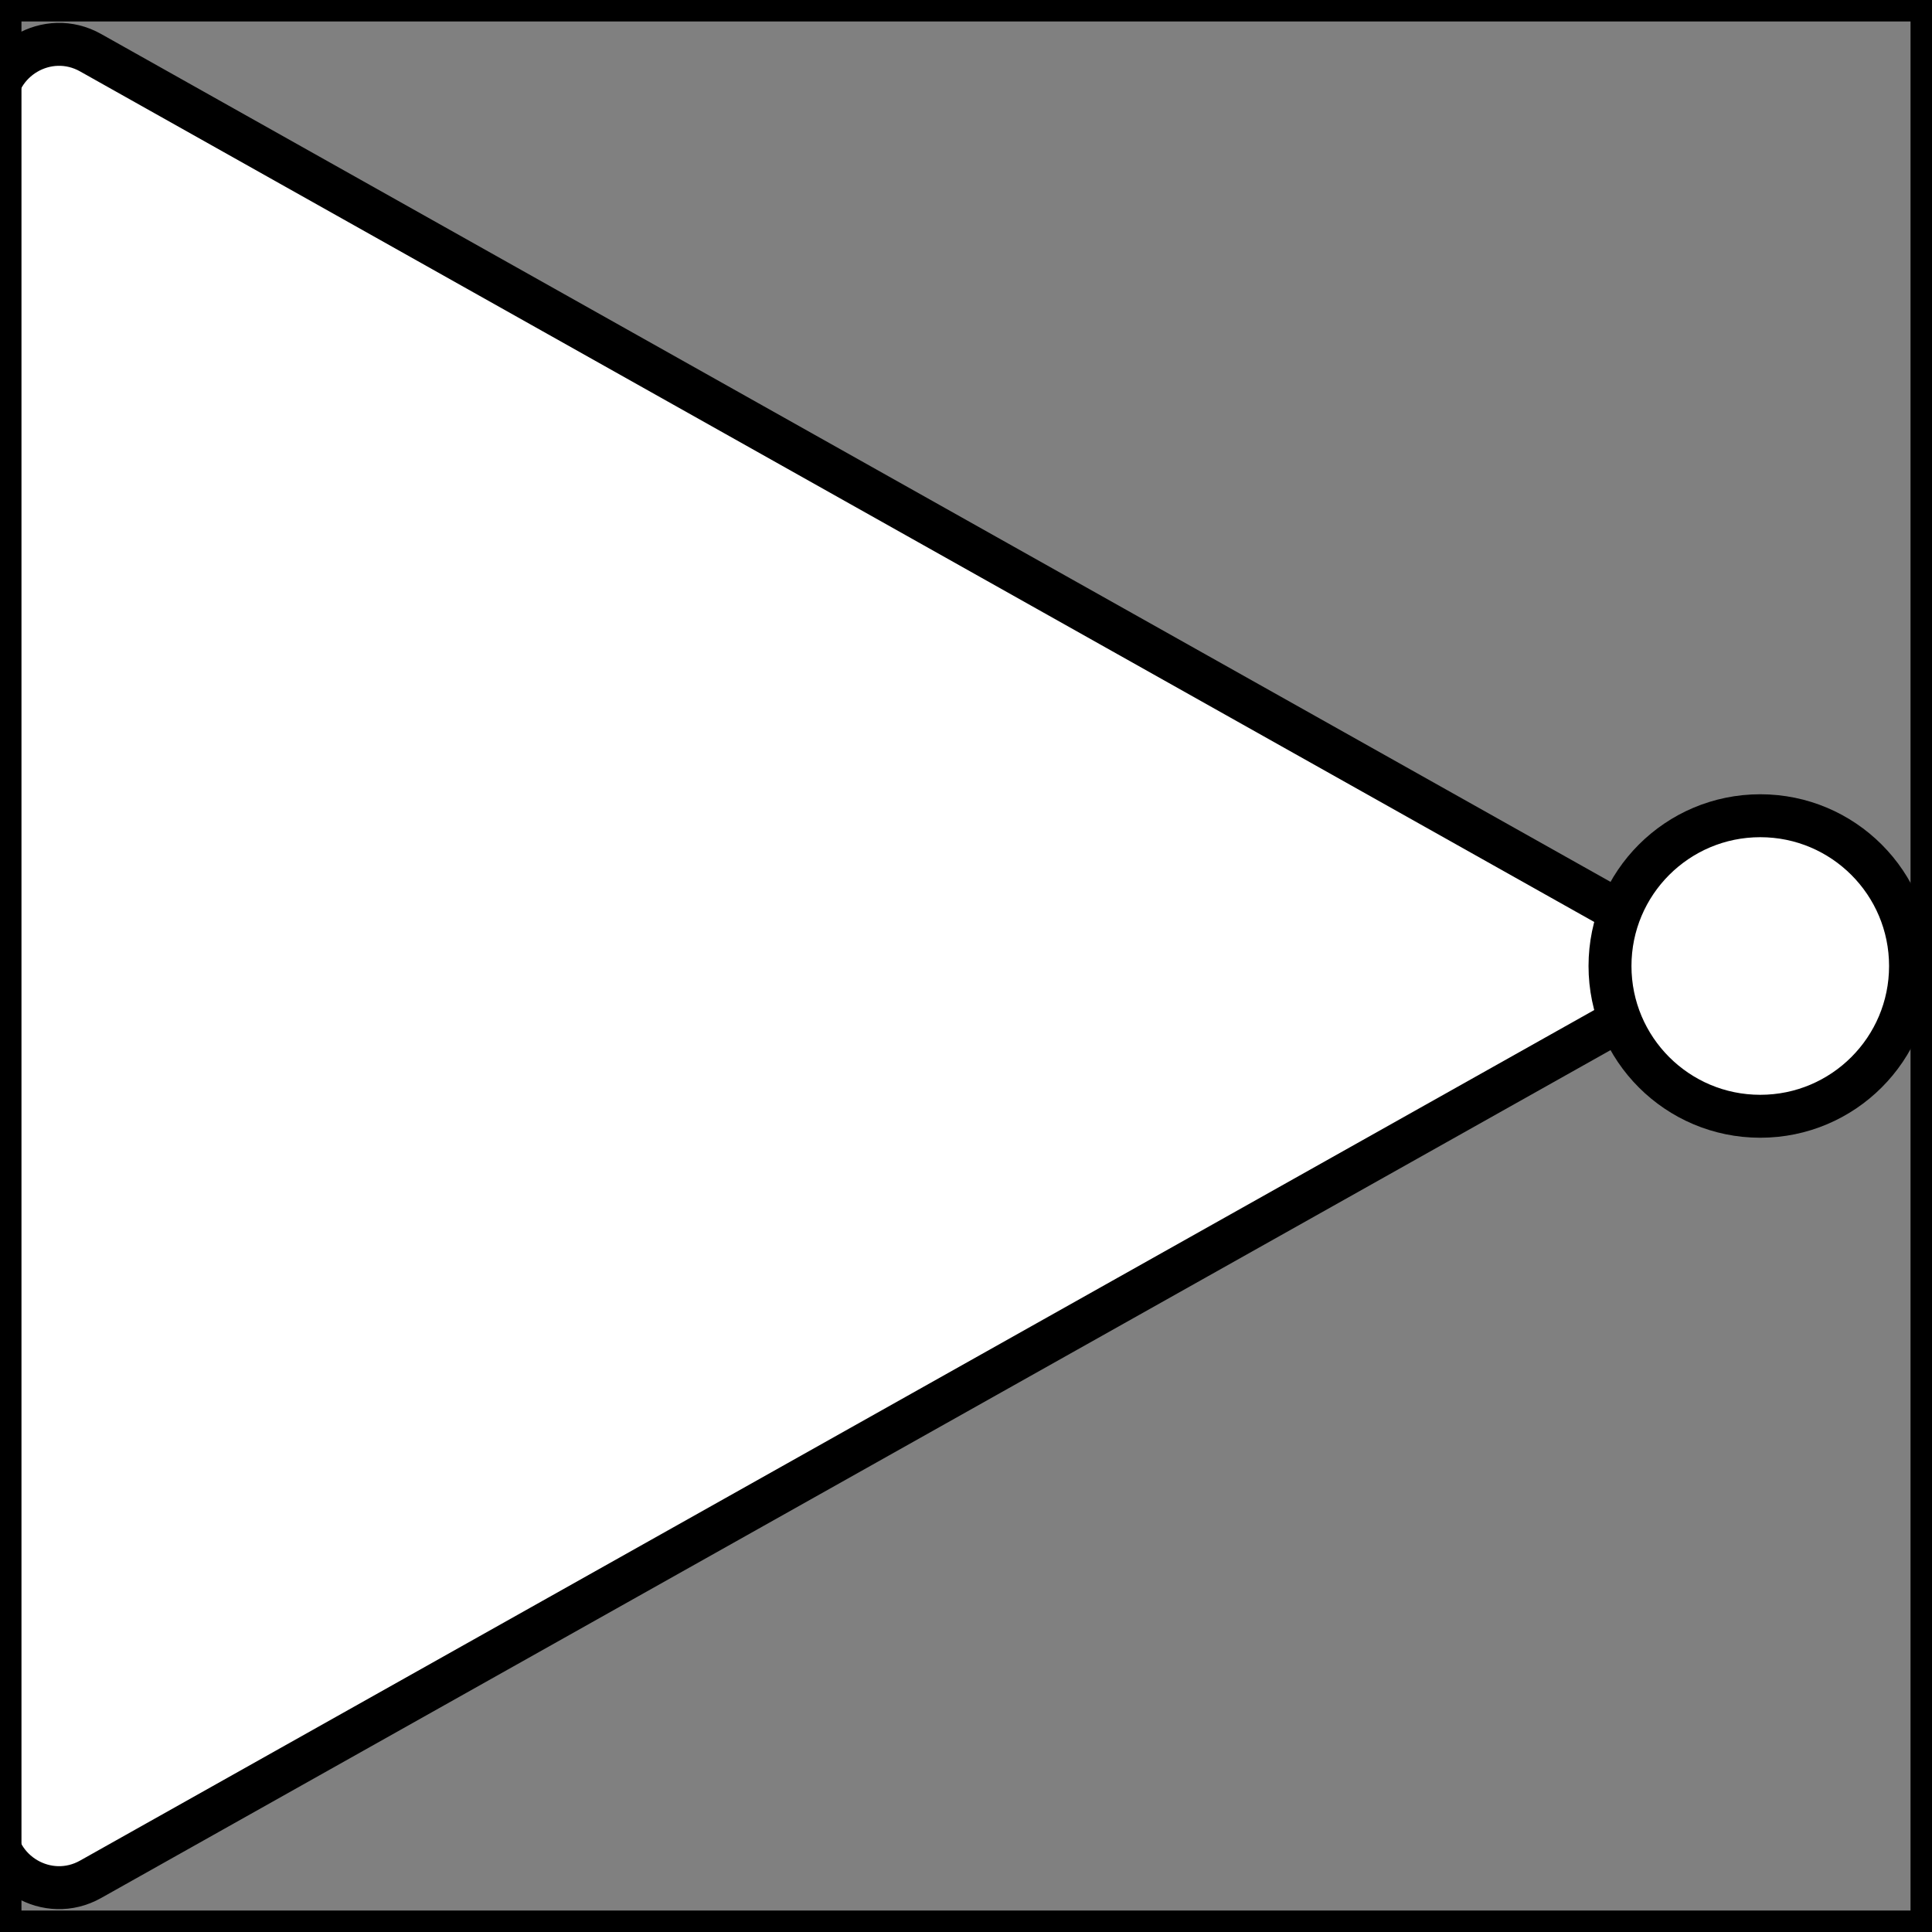 <svg width="90" height="90" viewBox="0 0 90 90" fill="none" xmlns="http://www.w3.org/2000/svg">
<rect x="0" y="0" width="90" height="90" fill="#808080" stroke="none"/>
<g clip-path="url(#clip0_303_45)">
<path d="M75.302 47.616L4.219 87.546C2.22 88.669 -0.25 87.224 -0.25 84.93L-0.25 5.07C-0.25 2.776 2.22 1.331 4.219 2.454L75.302 42.384C77.343 43.531 77.343 46.469 75.302 47.616Z" fill="white" stroke="black" stroke-width="2"/>
<circle cx="82" cy="45" r="7" fill="white" stroke="black" stroke-width="2"/>
</g>
<rect x="0.5" y="0.5" width="89" height="89" stroke="black"/>
<defs>
<clipPath id="clip0_303_45">
<rect width="90" height="90" fill="white"/>
</clipPath>
</defs>
</svg>
